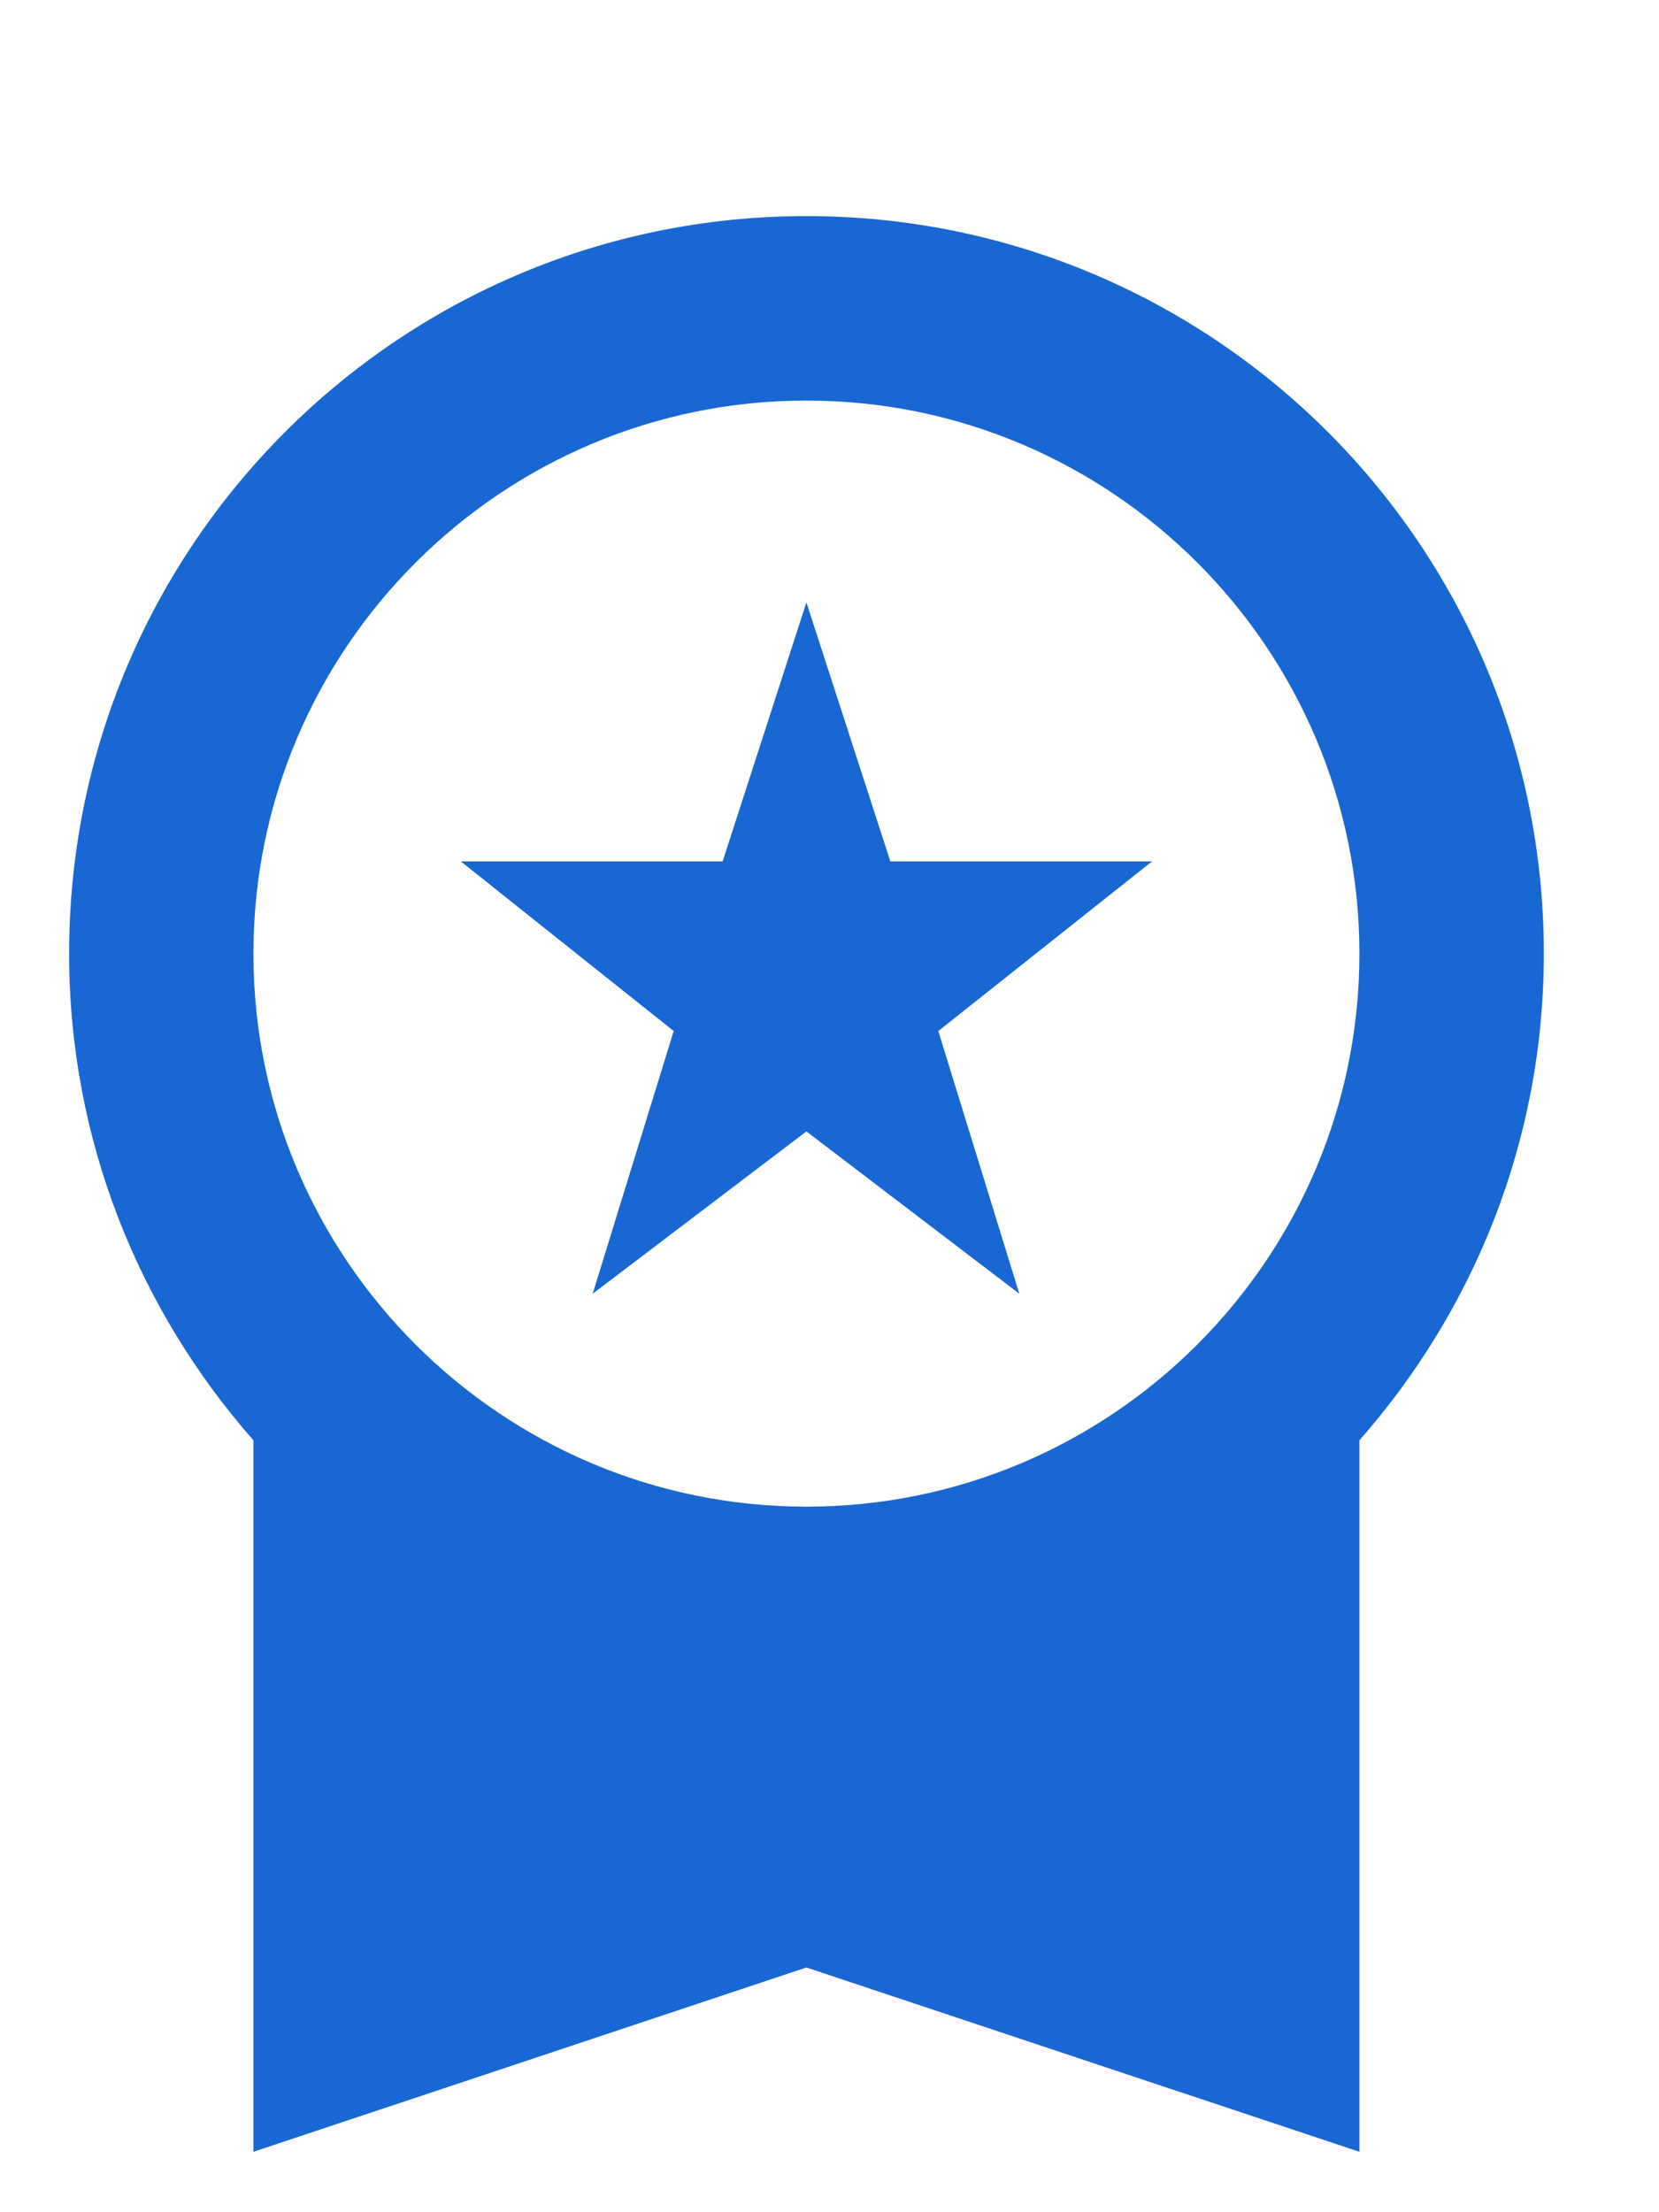 <svg width="12" height="16" viewBox="0 0 12 16" fill="none" xmlns="http://www.w3.org/2000/svg">
<g clip-path="url(#clip0_692_11466)">
<g clip-path="url(#clip1_692_11466)">
<path d="M4.287 9.357L5.833 8.183L7.373 9.357L6.787 7.457L8.333 6.23H6.44L5.833 4.357L5.227 6.23H3.333L4.873 7.457L4.287 9.357ZM11.167 6.897C11.167 3.95 8.78 1.563 5.833 1.563C2.887 1.563 0.5 3.95 0.5 6.897C0.5 8.25 1.007 9.477 1.833 10.417V15.563L5.833 14.23L9.833 15.563V10.417C10.66 9.477 11.167 8.25 11.167 6.897ZM5.833 2.897C8.04 2.897 9.833 4.69 9.833 6.897C9.833 9.103 8.04 10.897 5.833 10.897C3.627 10.897 1.833 9.103 1.833 6.897C1.833 4.69 3.627 2.897 5.833 2.897Z" fill="#1967D2"/>
</g>
</g>
<defs>
<clipPath id="clip0_692_11466">
<rect width="12" height="15" fill="white" transform="translate(0 0.78)"/>
</clipPath>
<clipPath id="clip1_692_11466">
<rect width="12" height="15" fill="white" transform="translate(0 0.78)"/>
</clipPath>
</defs>
</svg>
